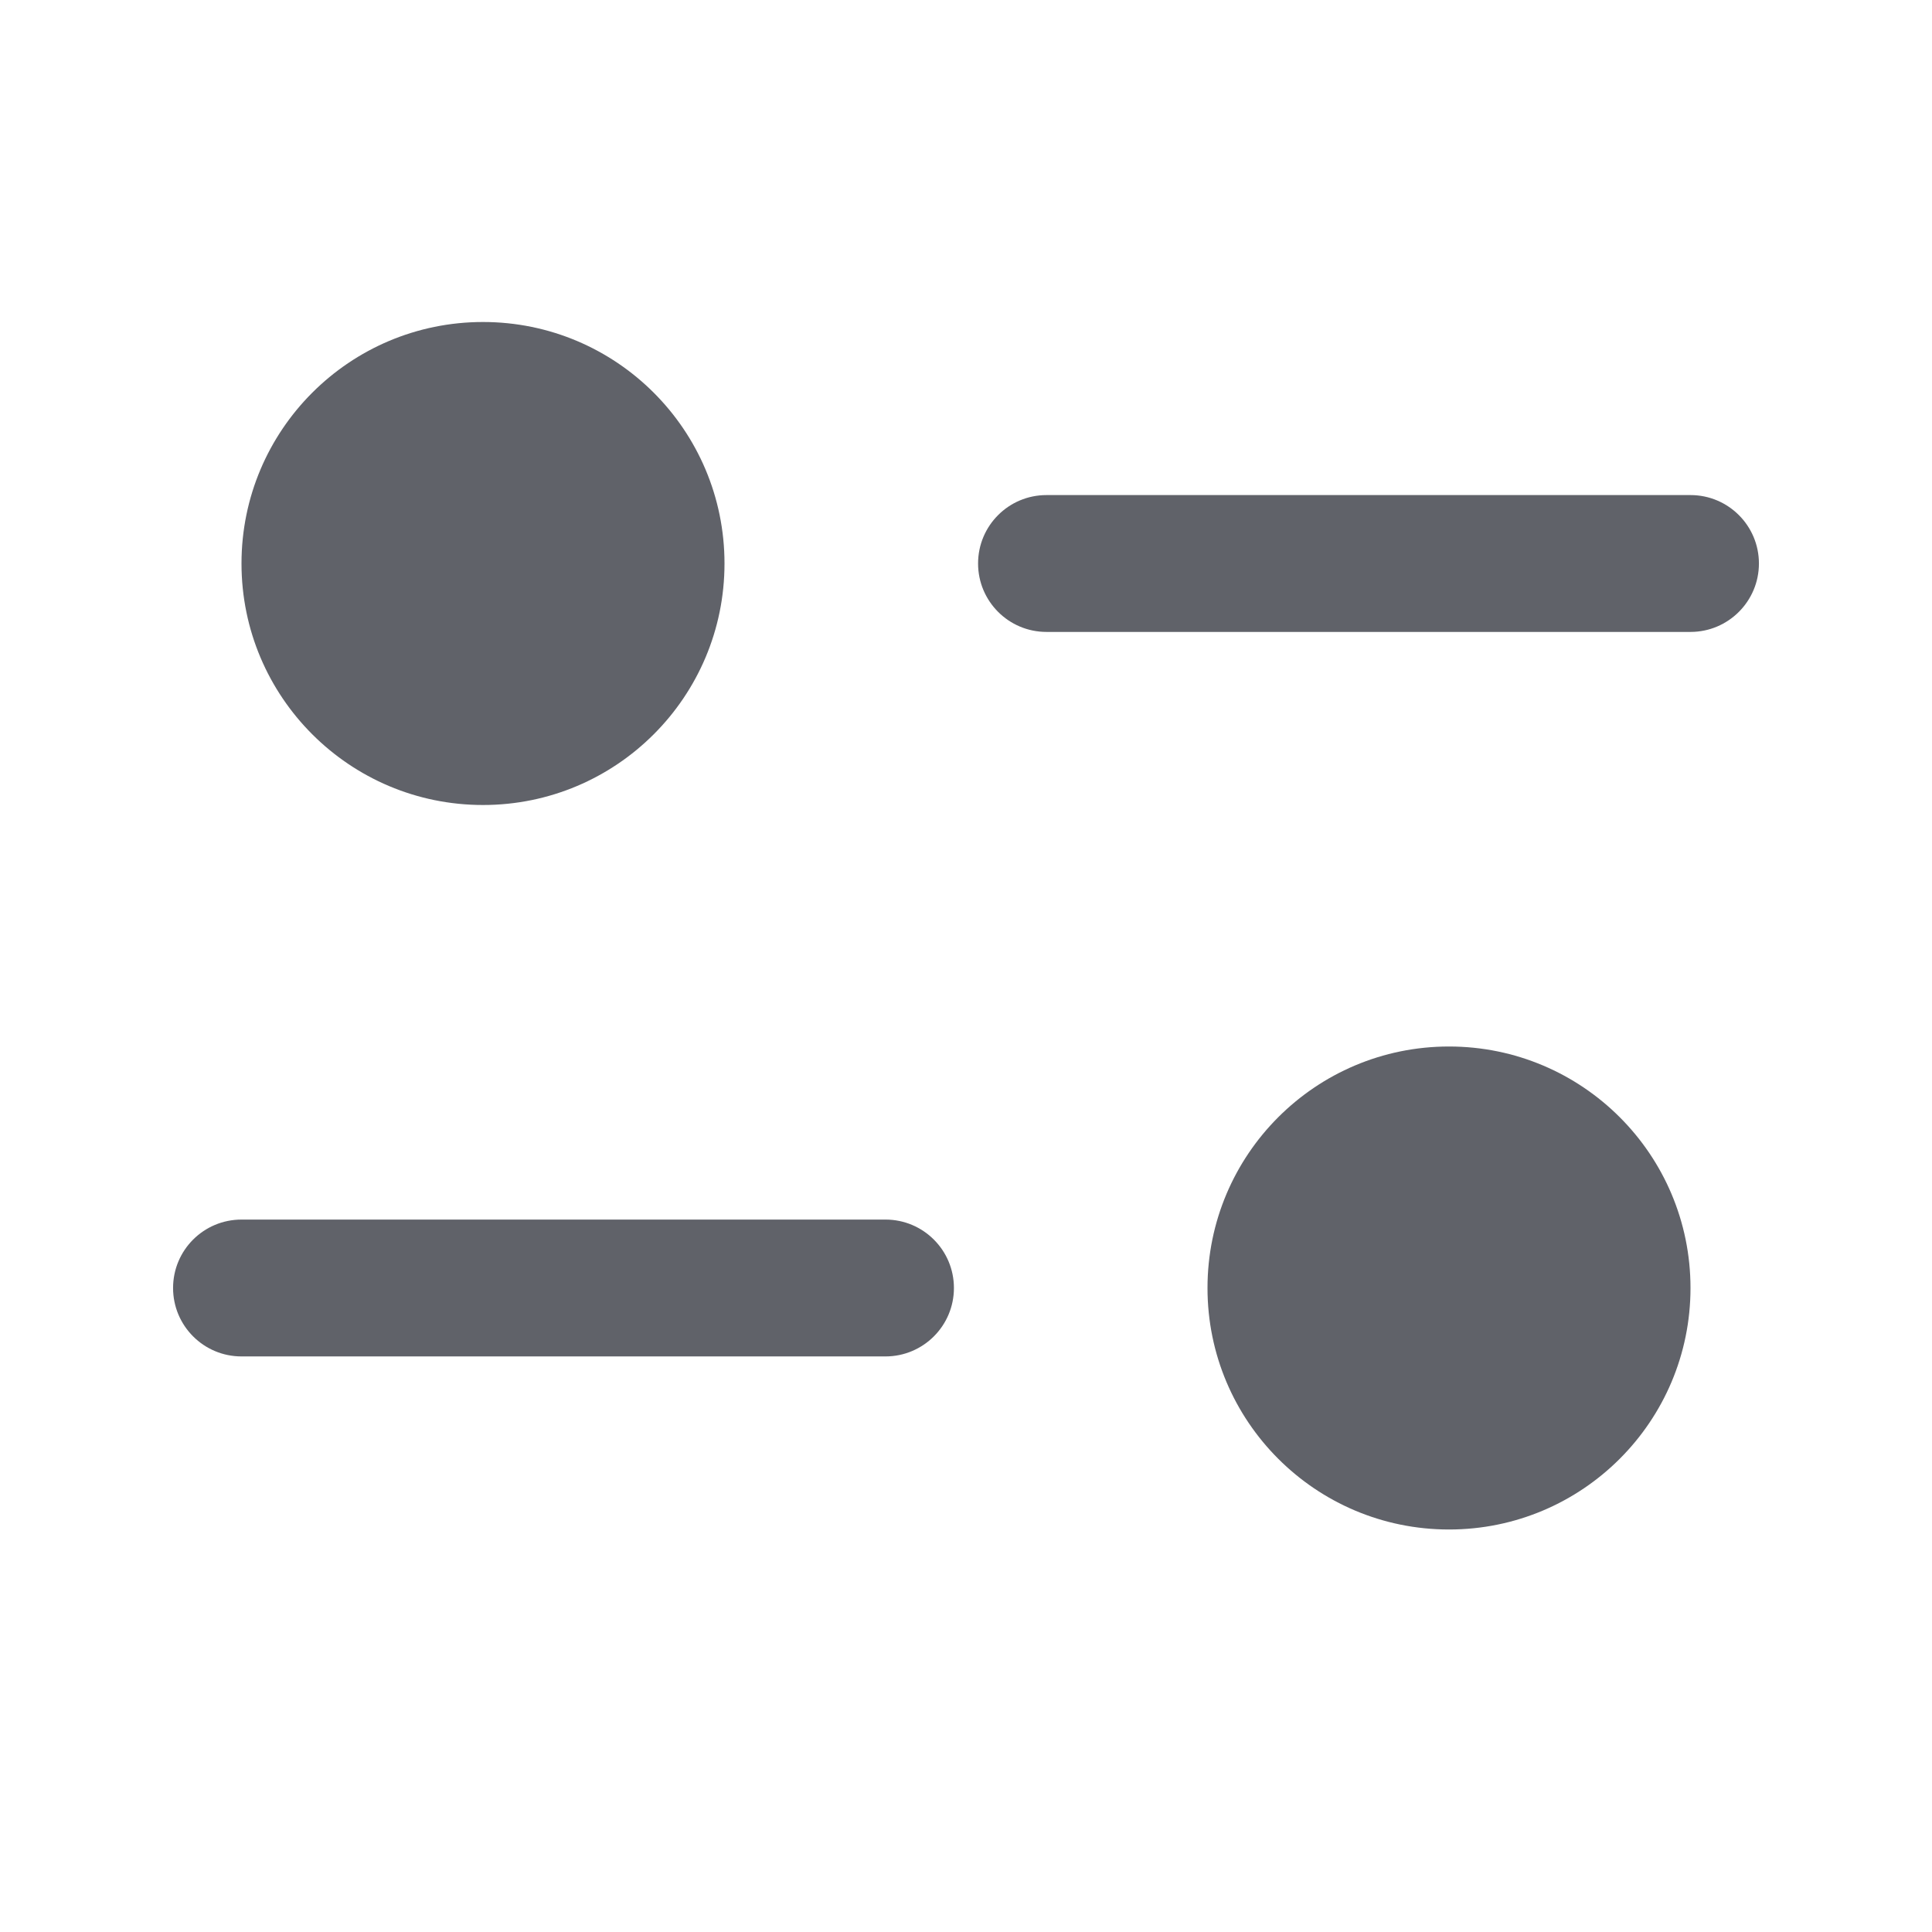<svg width="24" height="24" viewBox="0 0 24 24" fill="none" xmlns="http://www.w3.org/2000/svg">
<path fill-rule="evenodd" clip-rule="evenodd" d="M12.15 7C12.15 6.53 12.53 6.15 13 6.15H21C21.469 6.15 21.85 6.53 21.85 7C21.85 7.469 21.469 7.85 21 7.85H13C12.53 7.85 12.15 7.469 12.15 7Z" fill="#606269"/>
<path fill-rule="evenodd" clip-rule="evenodd" d="M2.15 16C2.15 15.53 2.53 15.15 3 15.15H11C11.469 15.15 11.85 15.53 11.85 16C11.85 16.469 11.469 16.85 11 16.85H3C2.53 16.85 2.15 16.469 2.15 16Z" fill="#606269"/>
<path d="M9 7C9 8.657 7.657 10 6 10C4.343 10 3 8.657 3 7C3 5.343 4.343 4 6 4C7.657 4 9 5.343 9 7Z" fill="#606269"/>
<path d="M21 16C21 17.657 19.657 19 18 19C16.343 19 15 17.657 15 16C15 14.343 16.343 13 18 13C19.657 13 21 14.343 21 16Z" fill="#606269"/>
</svg>
